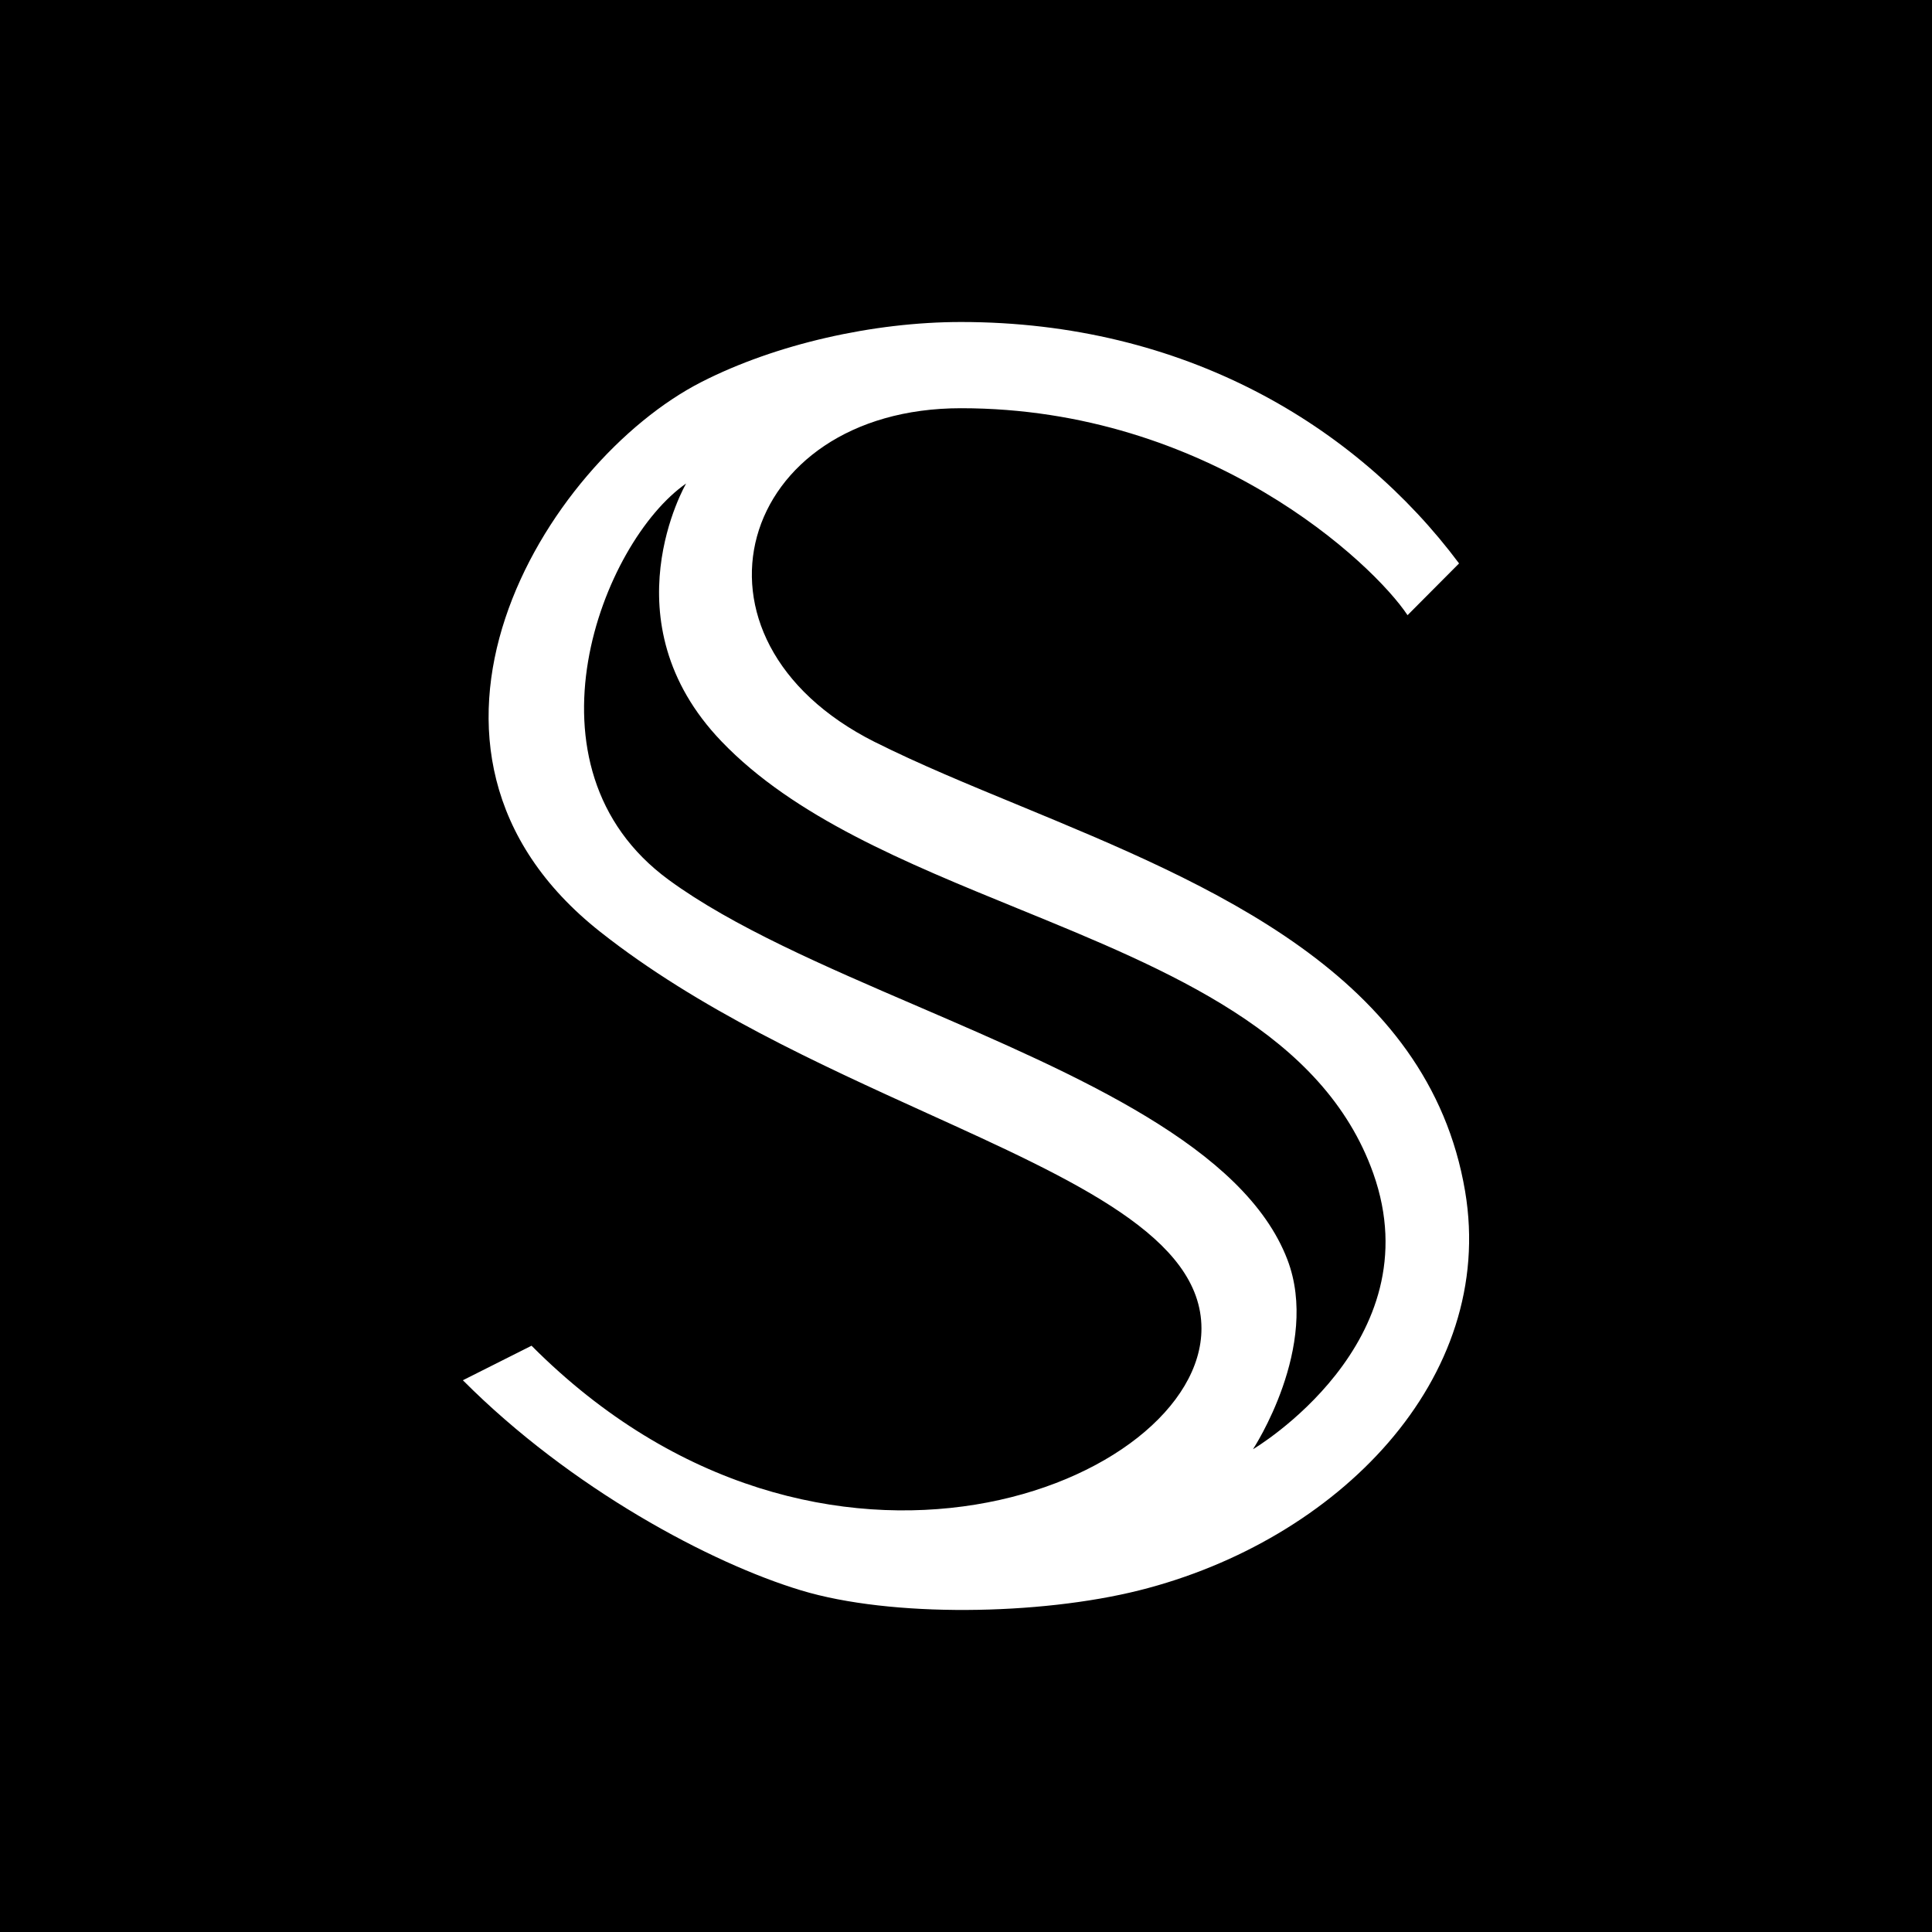 <svg xmlns="http://www.w3.org/2000/svg" width="24" height="24" fill="none" viewBox="0 0 24 24">
    <path fill="#000" d="M24 0H0v24h24z"/>
    <path fill="#fff" fill-rule="evenodd" d="M10.87 9.219c-2.56-1.286-1.706-4.148 1.068-4.148 3.077 0 5.12 1.928 5.547 2.571l.64-.643C16.845 5.285 14.711 4 11.938 4c-1.089 0-2.302.275-3.222.744-1.948.993-4.137 4.56-1.259 6.832 1.22.963 2.719 1.643 4.052 2.249 1.87.849 3.416 1.55 3.416 2.678 0 1.928-4.716 3.835-8.322.214l-.853.429c1.345 1.35 3.084 2.273 4.201 2.61 1.118.339 2.965.31 4.201 0 2.465-.618 4.441-2.629 4.048-4.958-.455-2.69-3.154-3.806-5.533-4.79-.638-.263-1.254-.517-1.796-.789M8.525 6.005C7.48 6.729 6.39 9.53 8.31 10.932c.79.578 1.931 1.07 3.098 1.572 1.986.857 4.048 1.745 4.584 3.142.414 1.08-.427 2.357-.427 2.357s2.242-1.322 1.494-3.428c-.618-1.738-2.517-2.514-4.422-3.292-1.385-.566-2.773-1.133-3.674-2.073-1.436-1.497-.439-3.205-.439-3.205" clip-rule="evenodd"/>
</svg>
